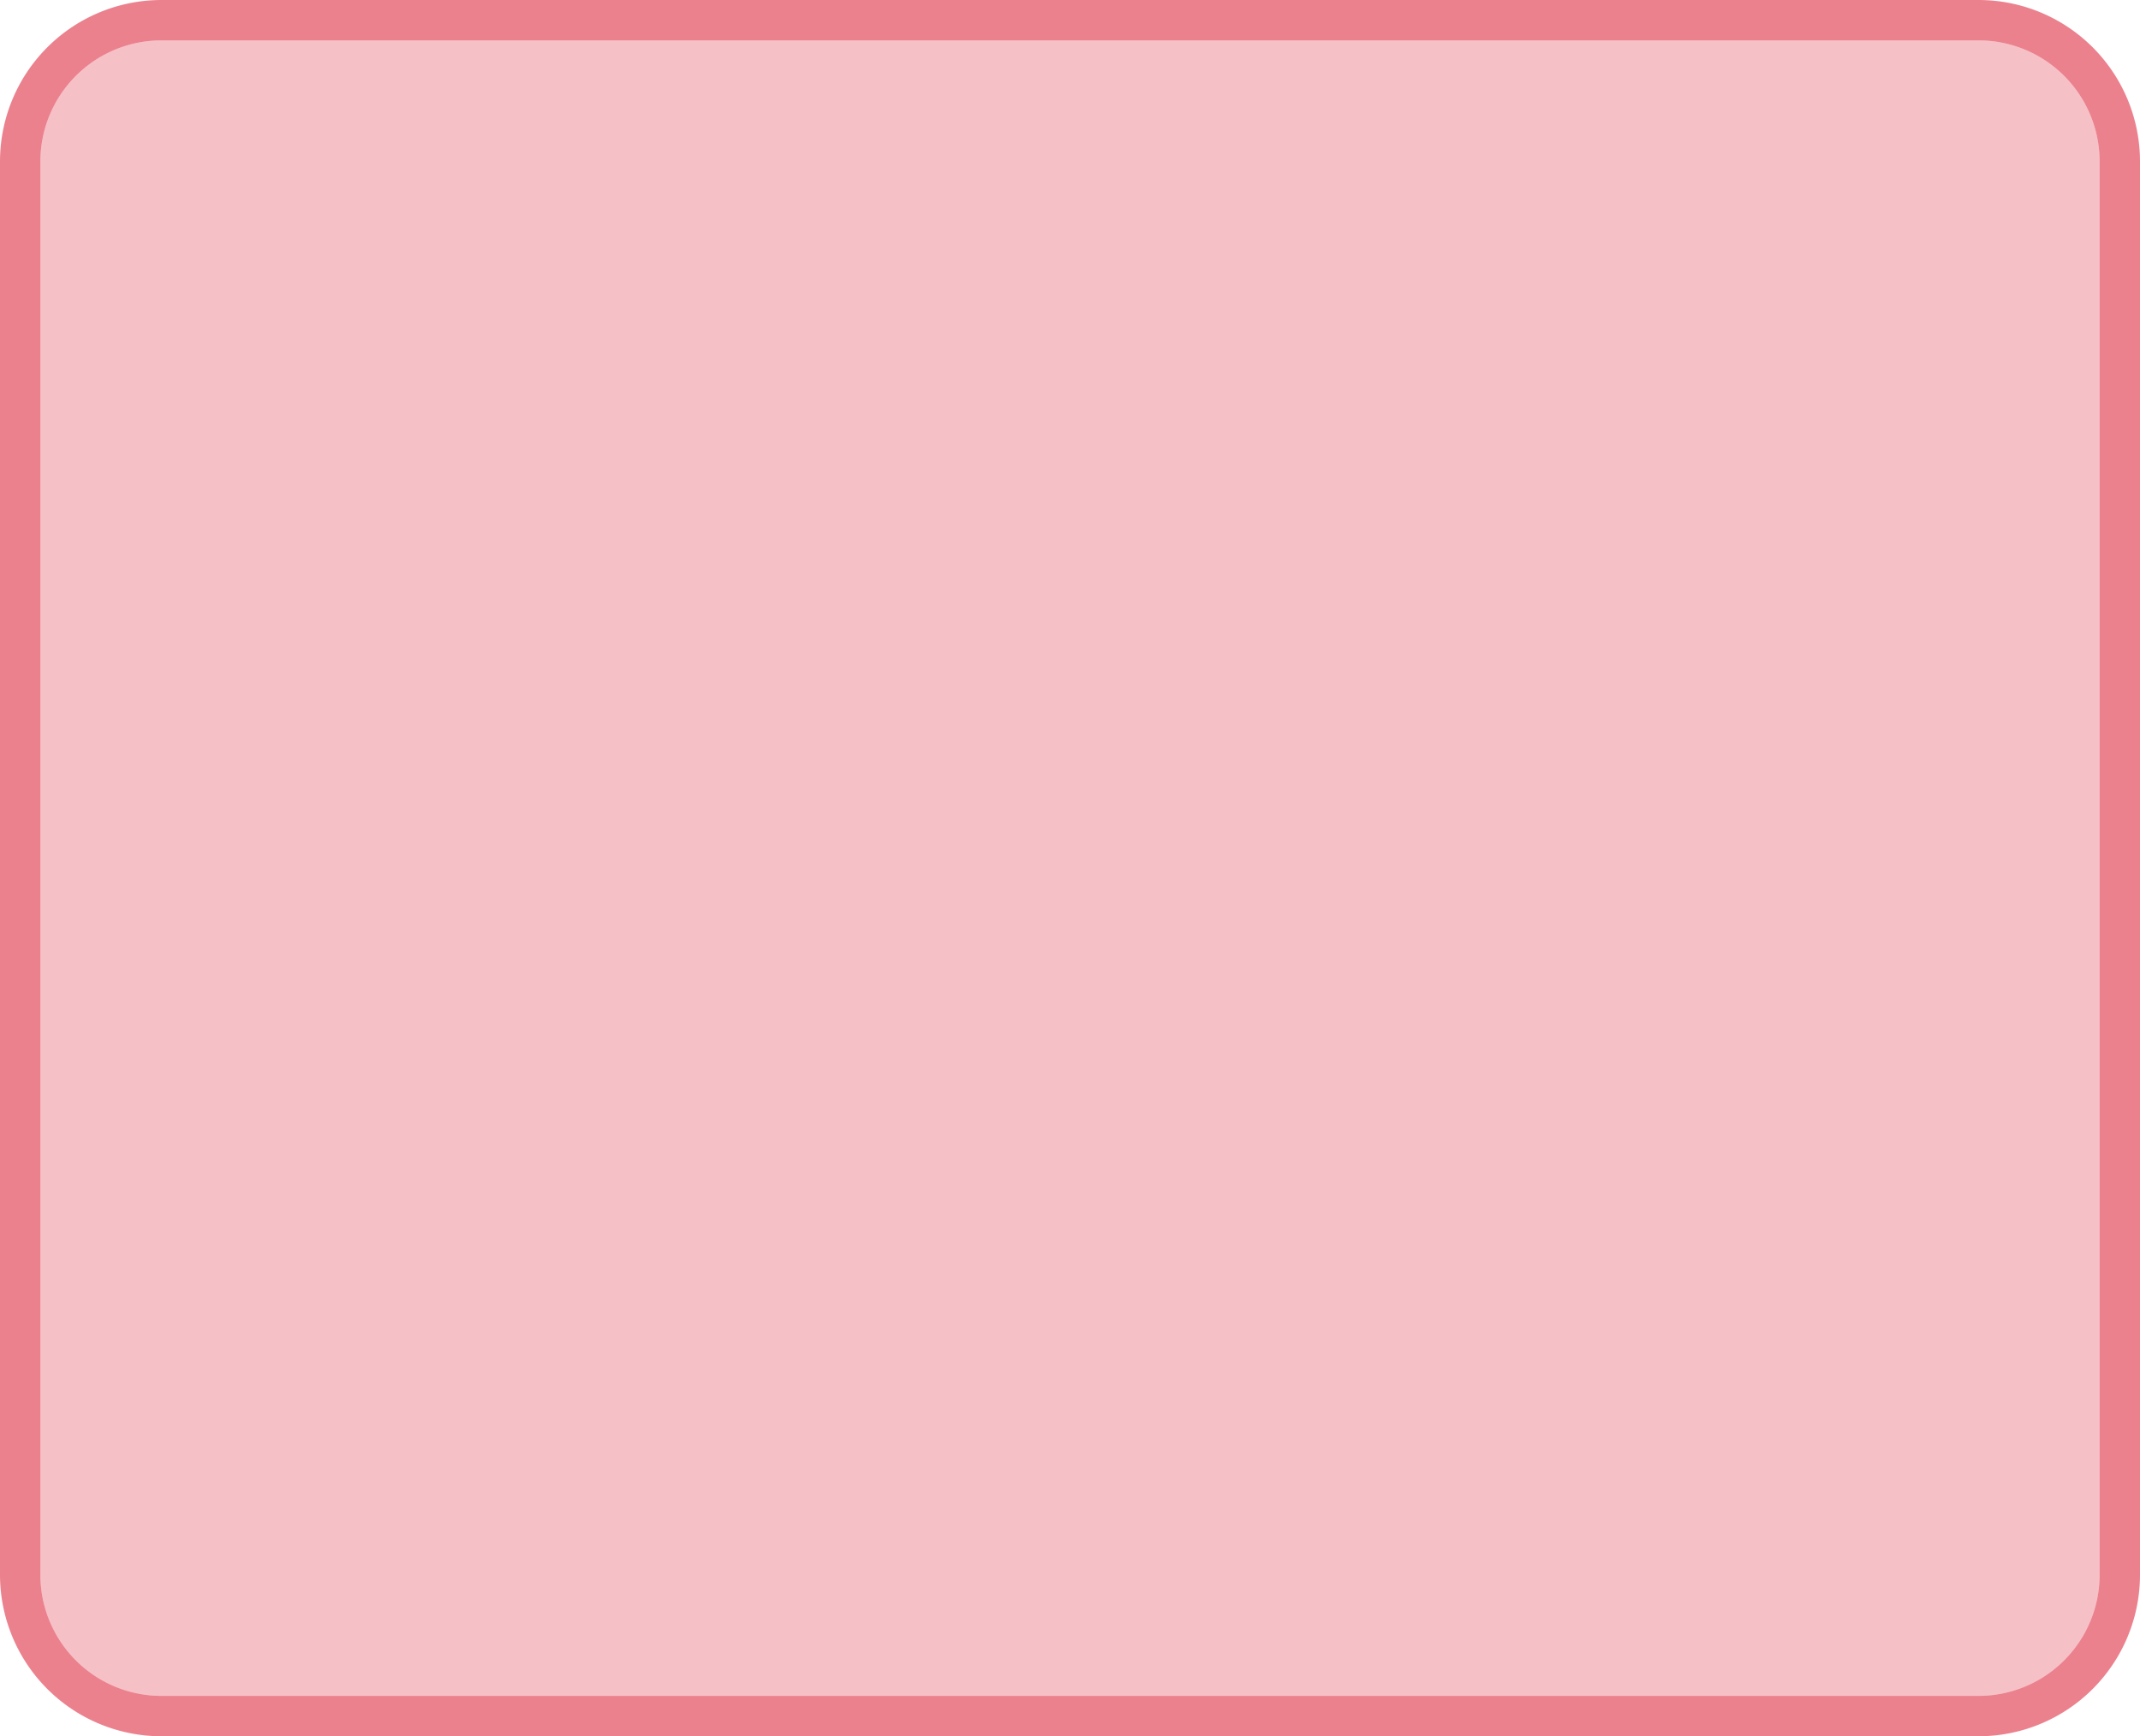 ﻿<?xml version="1.0" encoding="utf-8"?>
<svg version="1.1" xmlns:xlink="http://www.w3.org/1999/xlink" width="53px" height="43px" xmlns="http://www.w3.org/2000/svg">
  <g transform="matrix(1 0 0 1 -484 -2861 )">
    <path d="M 485 2865  A 3 3 0 0 1 488 2862 L 533 2862  A 3 3 0 0 1 536 2865 L 536 2900  A 3 3 0 0 1 533 2903 L 488 2903  A 3 3 0 0 1 485 2900 L 485 2865  Z " fill-rule="nonzero" fill="#d9001b" stroke="none" fill-opacity="0.243" />
    <path d="M 484.5 2865  A 3.5 3.5 0 0 1 488 2861.5 L 533 2861.5  A 3.5 3.5 0 0 1 536.5 2865 L 536.5 2900  A 3.5 3.5 0 0 1 533 2903.5 L 488 2903.5  A 3.5 3.5 0 0 1 484.5 2900 L 484.5 2865  Z " stroke-width="1" stroke="#d9001b" fill="none" stroke-opacity="0.494" />
  </g>
</svg>